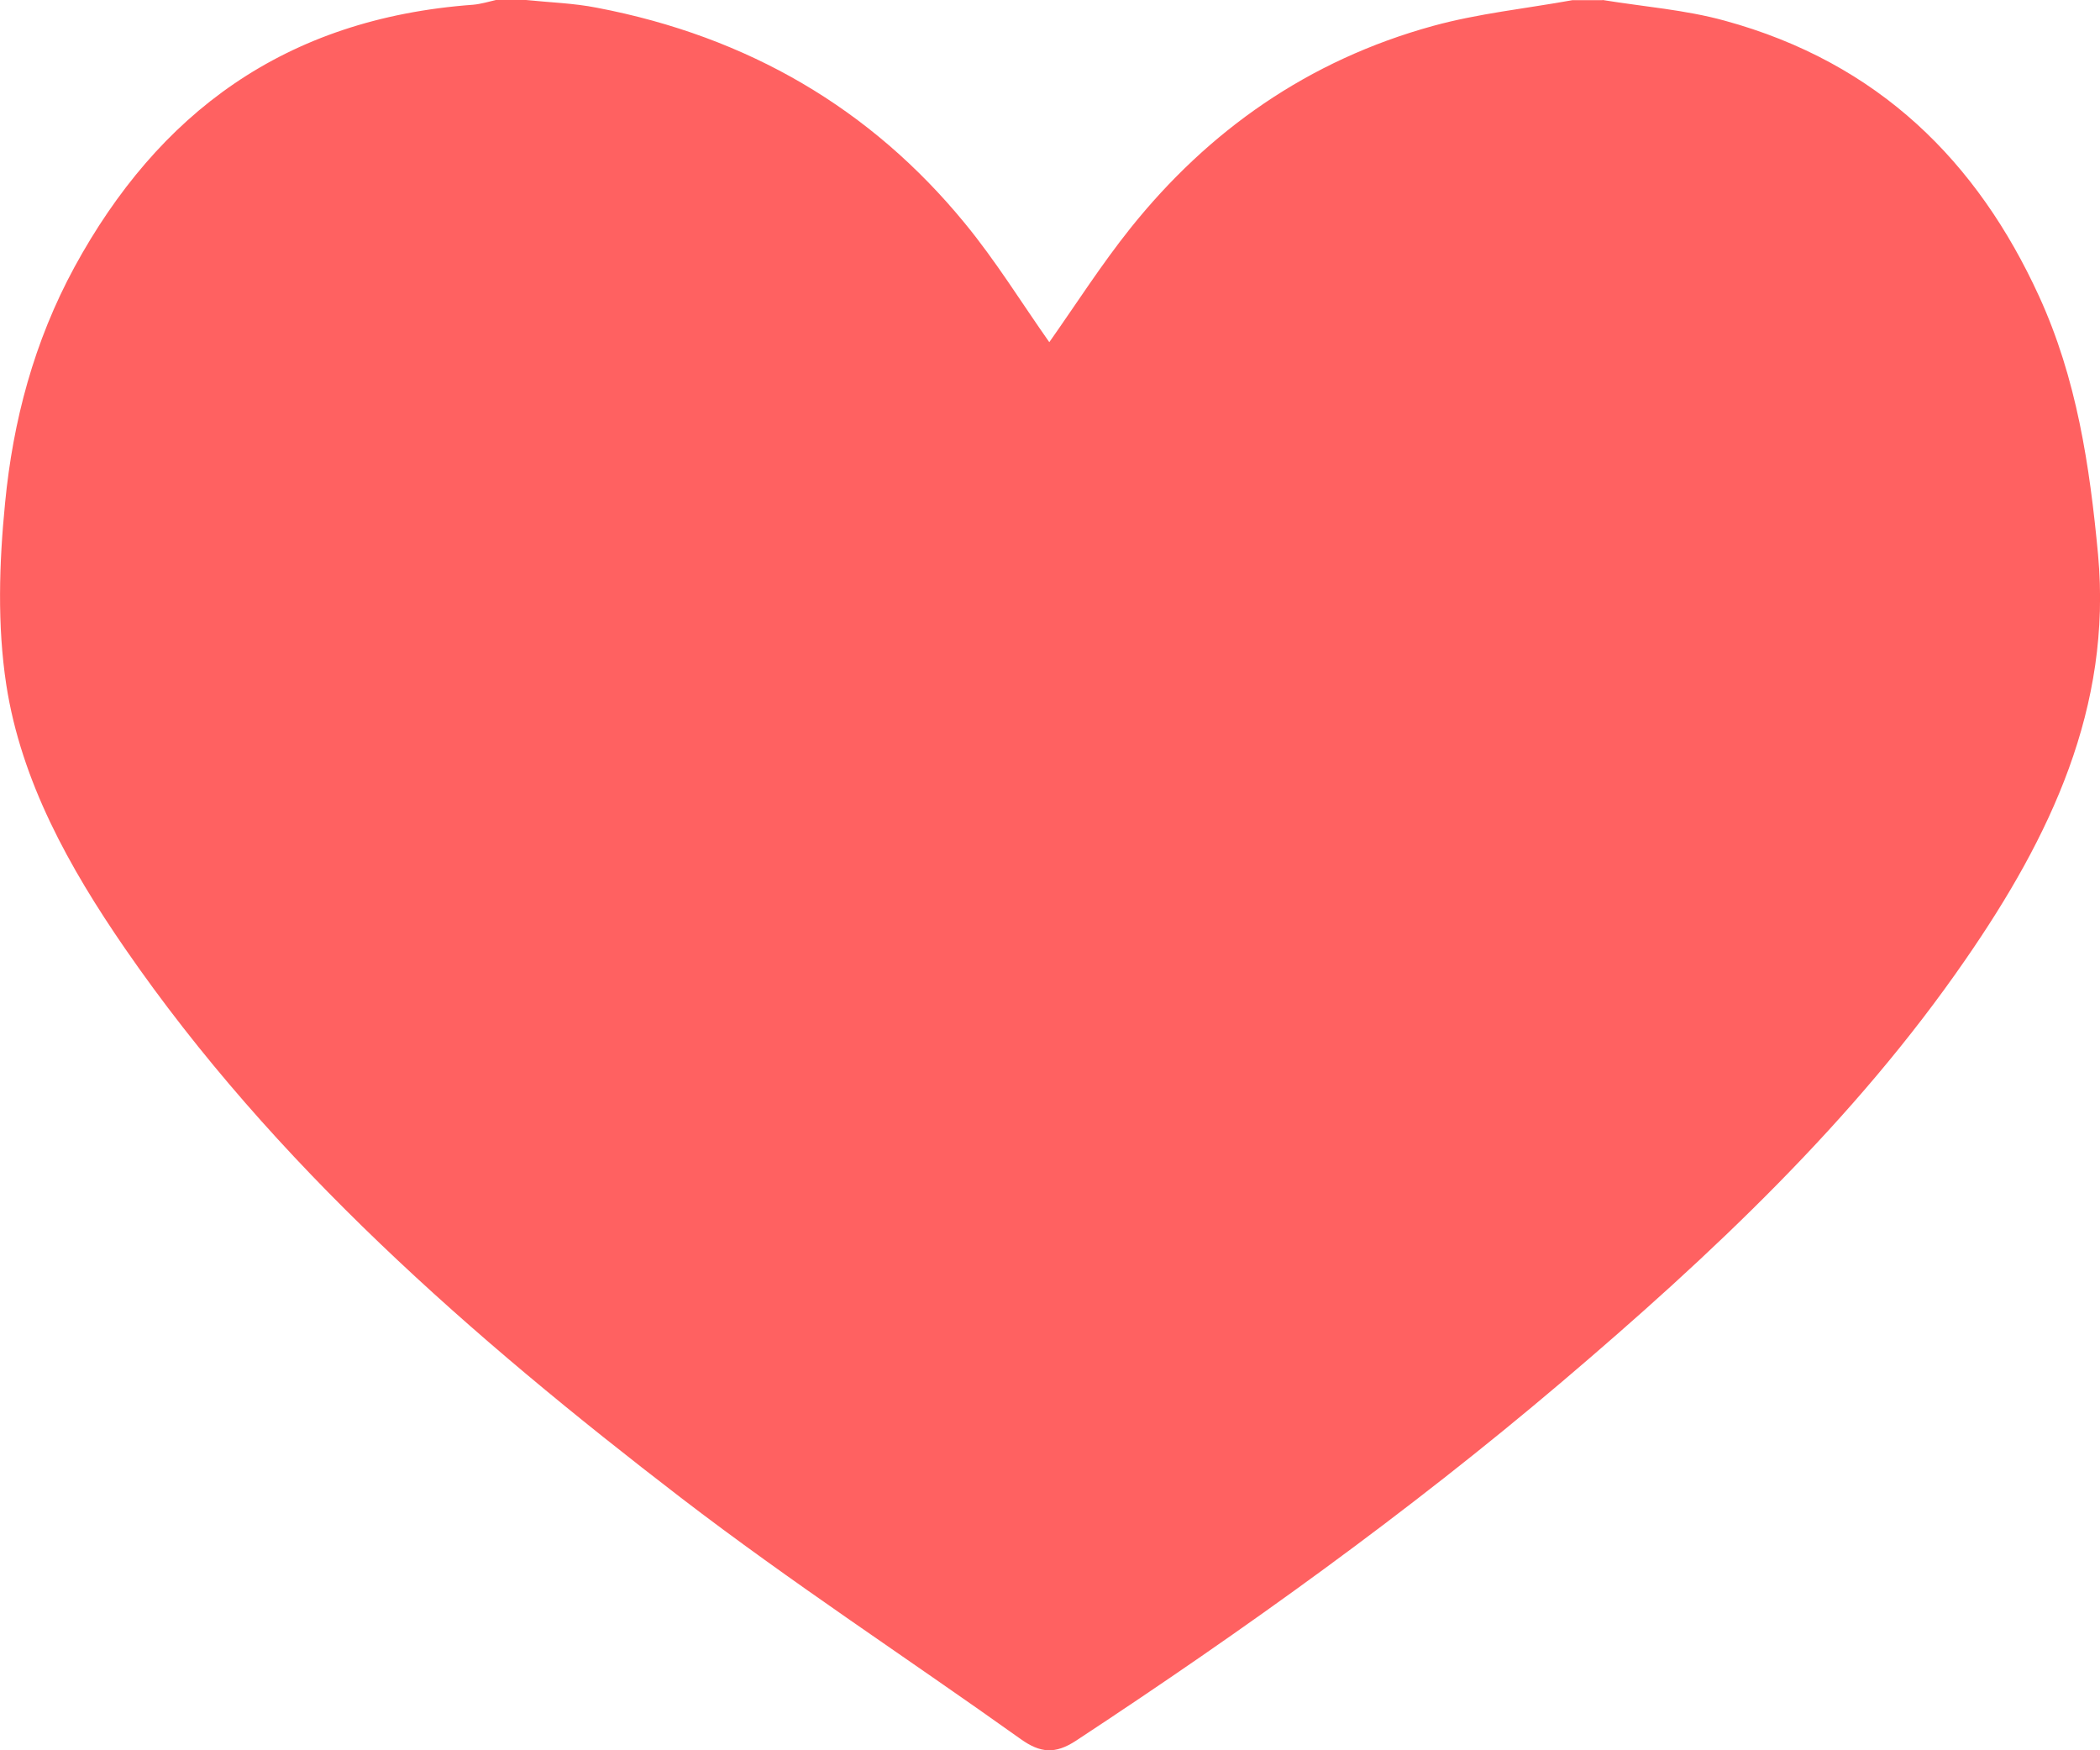 <svg width="12" height="10" viewBox="0 0 12 10" fill="none" xmlns="http://www.w3.org/2000/svg">
<path d="M9.158 0C9.391 0.038 9.63 0.056 9.855 0.118C10.738 0.359 11.301 0.927 11.651 1.691C11.867 2.162 11.941 2.659 11.989 3.169C12.069 4.042 11.717 4.78 11.231 5.483C10.598 6.401 9.78 7.169 8.918 7.901C8.046 8.641 7.113 9.311 6.149 9.945C6.029 10.024 5.944 10.015 5.834 9.937C5.188 9.476 4.52 9.04 3.892 8.558C2.693 7.637 1.563 6.65 0.715 5.42C0.395 4.956 0.121 4.463 0.036 3.913C-0.016 3.573 -0.005 3.218 0.029 2.874C0.074 2.406 0.194 1.952 0.426 1.525C0.903 0.651 1.623 0.106 2.704 0.027C2.748 0.023 2.791 0.01 2.834 0C2.892 0 2.949 0 3.006 0C3.141 0.014 3.278 0.018 3.41 0.044C4.276 0.209 4.978 0.623 5.512 1.274C5.69 1.49 5.836 1.728 5.996 1.955C6.149 1.738 6.293 1.512 6.461 1.302C6.904 0.749 7.472 0.345 8.189 0.148C8.447 0.077 8.719 0.049 8.985 0.001C9.043 0.001 9.1 0.001 9.157 0.001L9.158 0Z" fill="#FF6161"/>
</svg>
